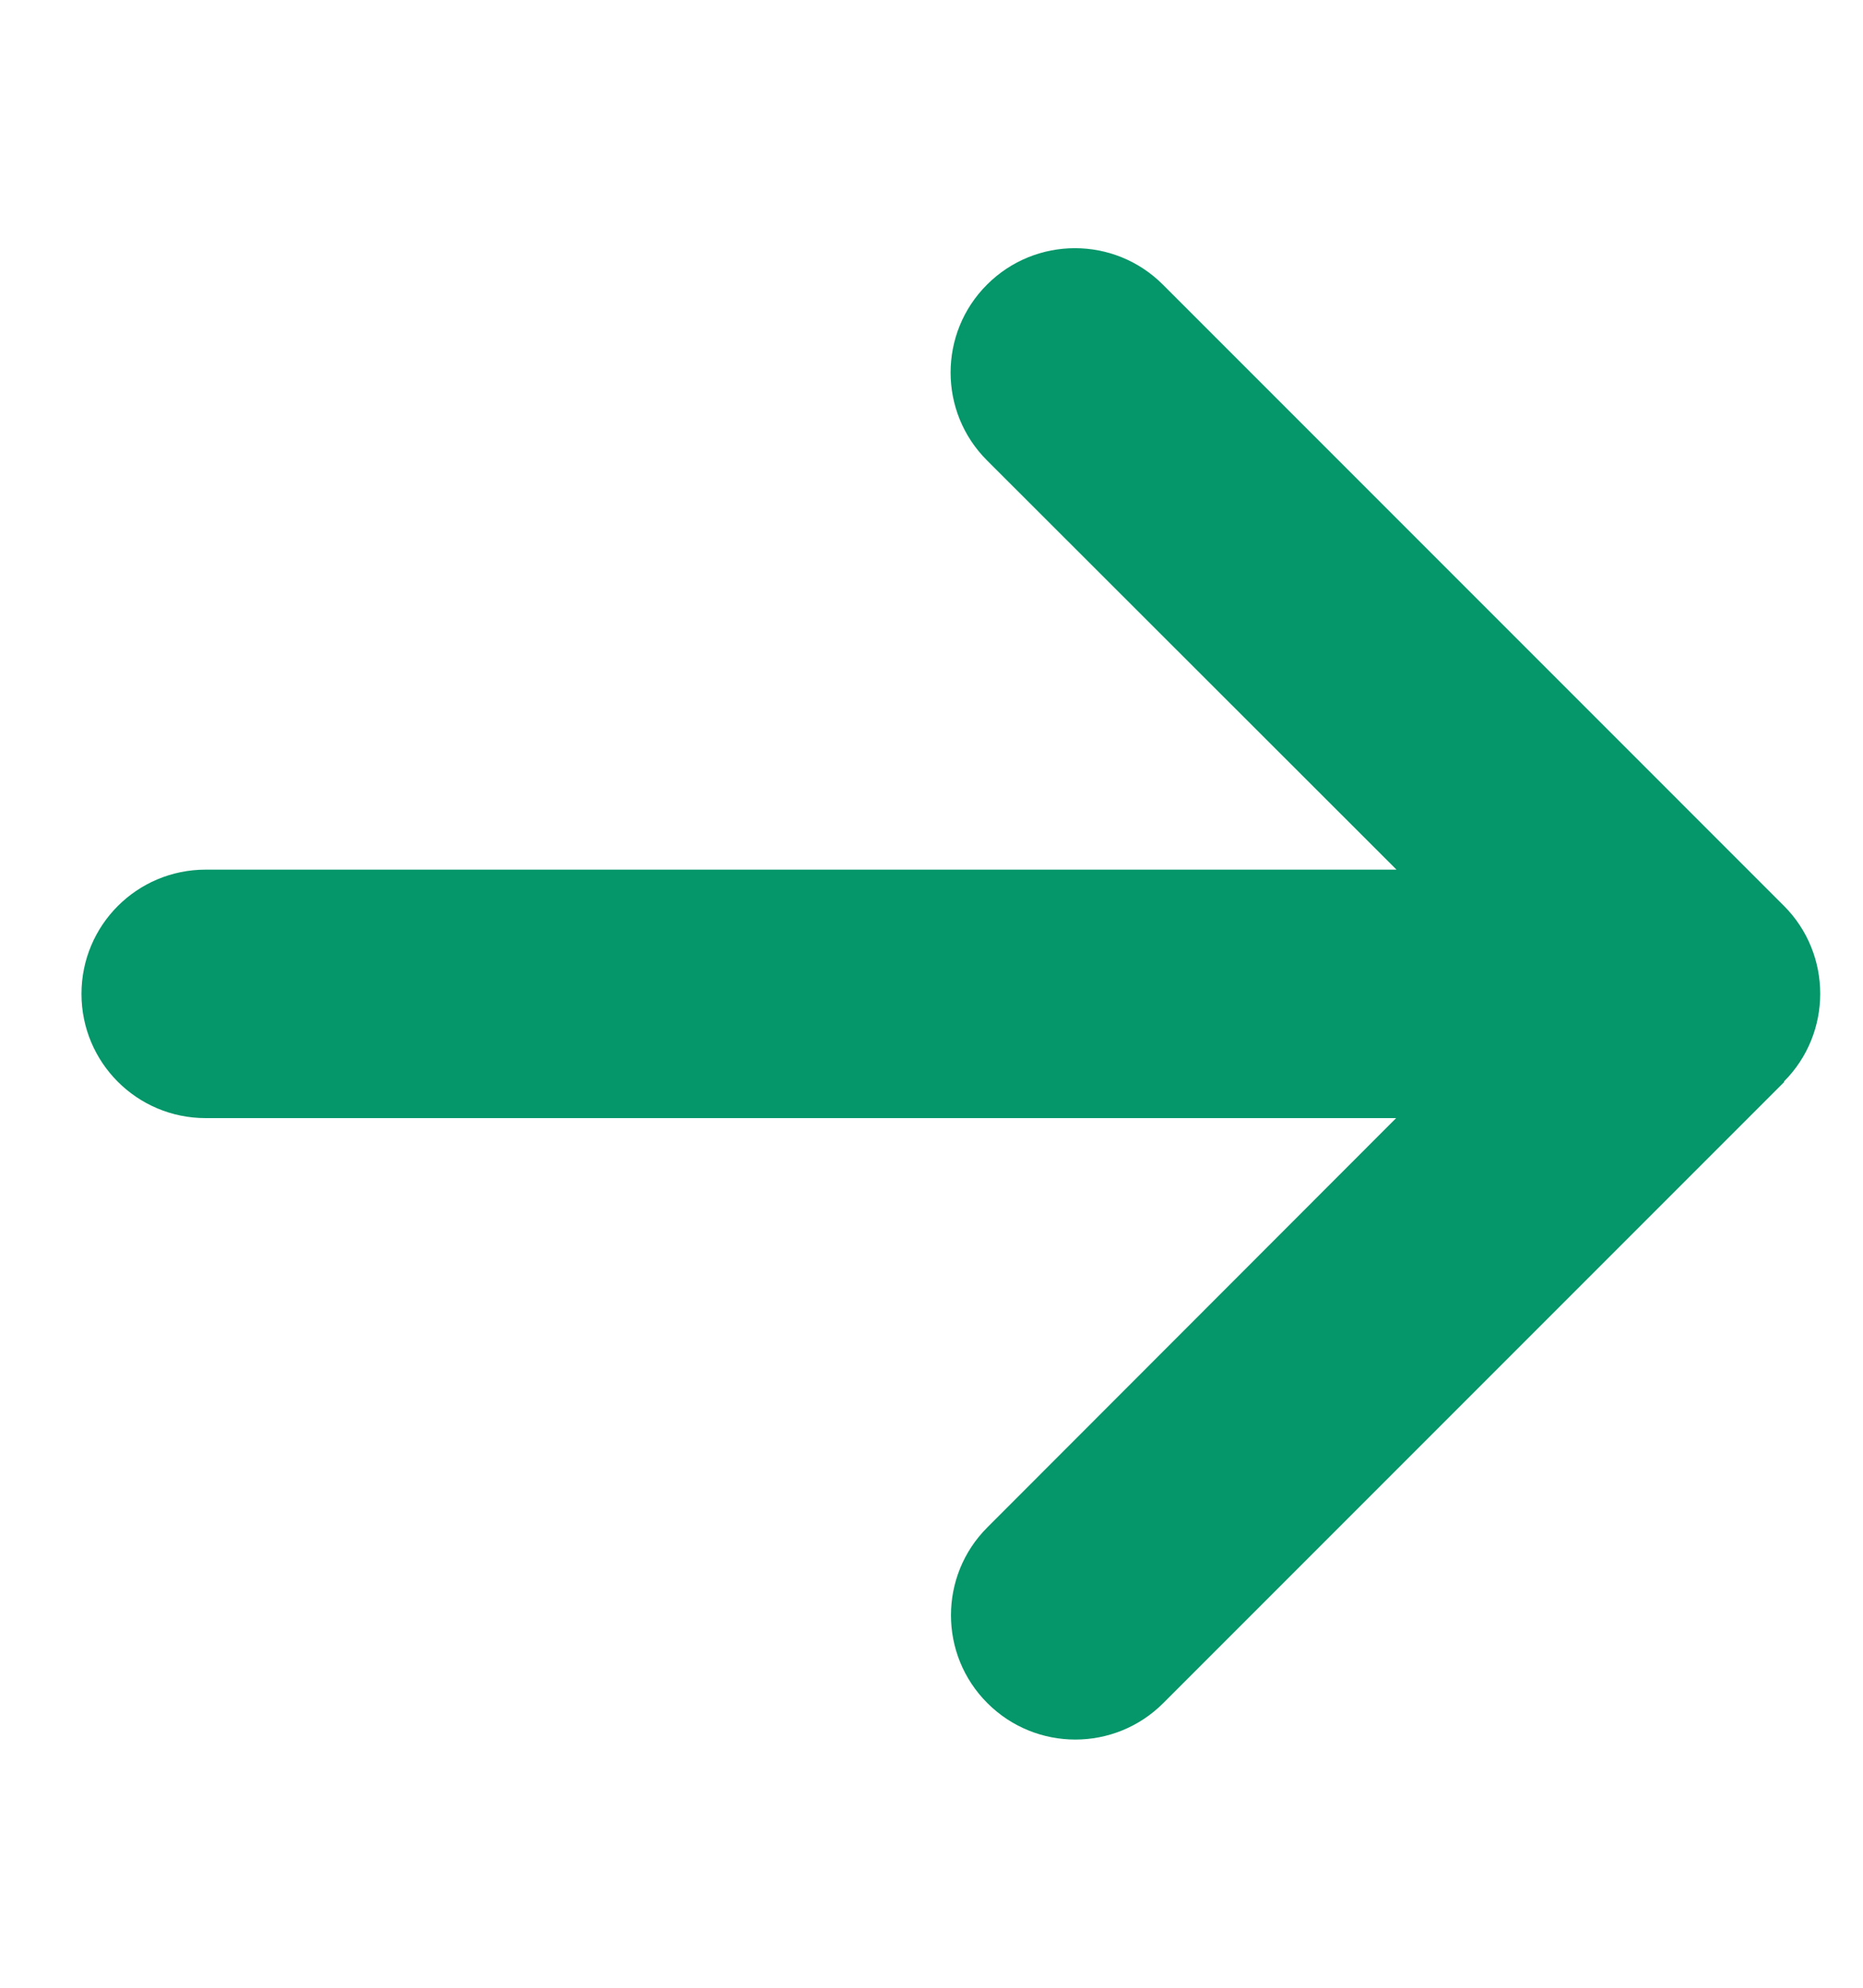 <svg xmlns="http://www.w3.org/2000/svg" width="15" height="16" viewBox="0 0 15 16" fill="none">
  <g clip-path="url(#clip0_166_7264)">
    <path d="M14.363 8.706C14.753 8.316 14.753 7.681 14.363 7.291L9.363 2.291C8.972 1.9 8.338 1.9 7.947 2.291C7.556 2.681 7.556 3.316 7.947 3.706L11.244 7H1.656C1.103 7 0.656 7.447 0.656 8C0.656 8.553 1.103 9 1.656 9H11.241L7.95 12.294C7.559 12.684 7.559 13.319 7.95 13.709C8.341 14.1 8.975 14.1 9.366 13.709L14.366 8.709L14.363 8.706Z" fill="#059669"/>
  </g>
  <defs>
    <clipPath id="clip0_166_7264">
      <path d="M0.656 0H14.656V16H0.656V0Z" fill="white"/>
    </clipPath>
  </defs>
</svg>
